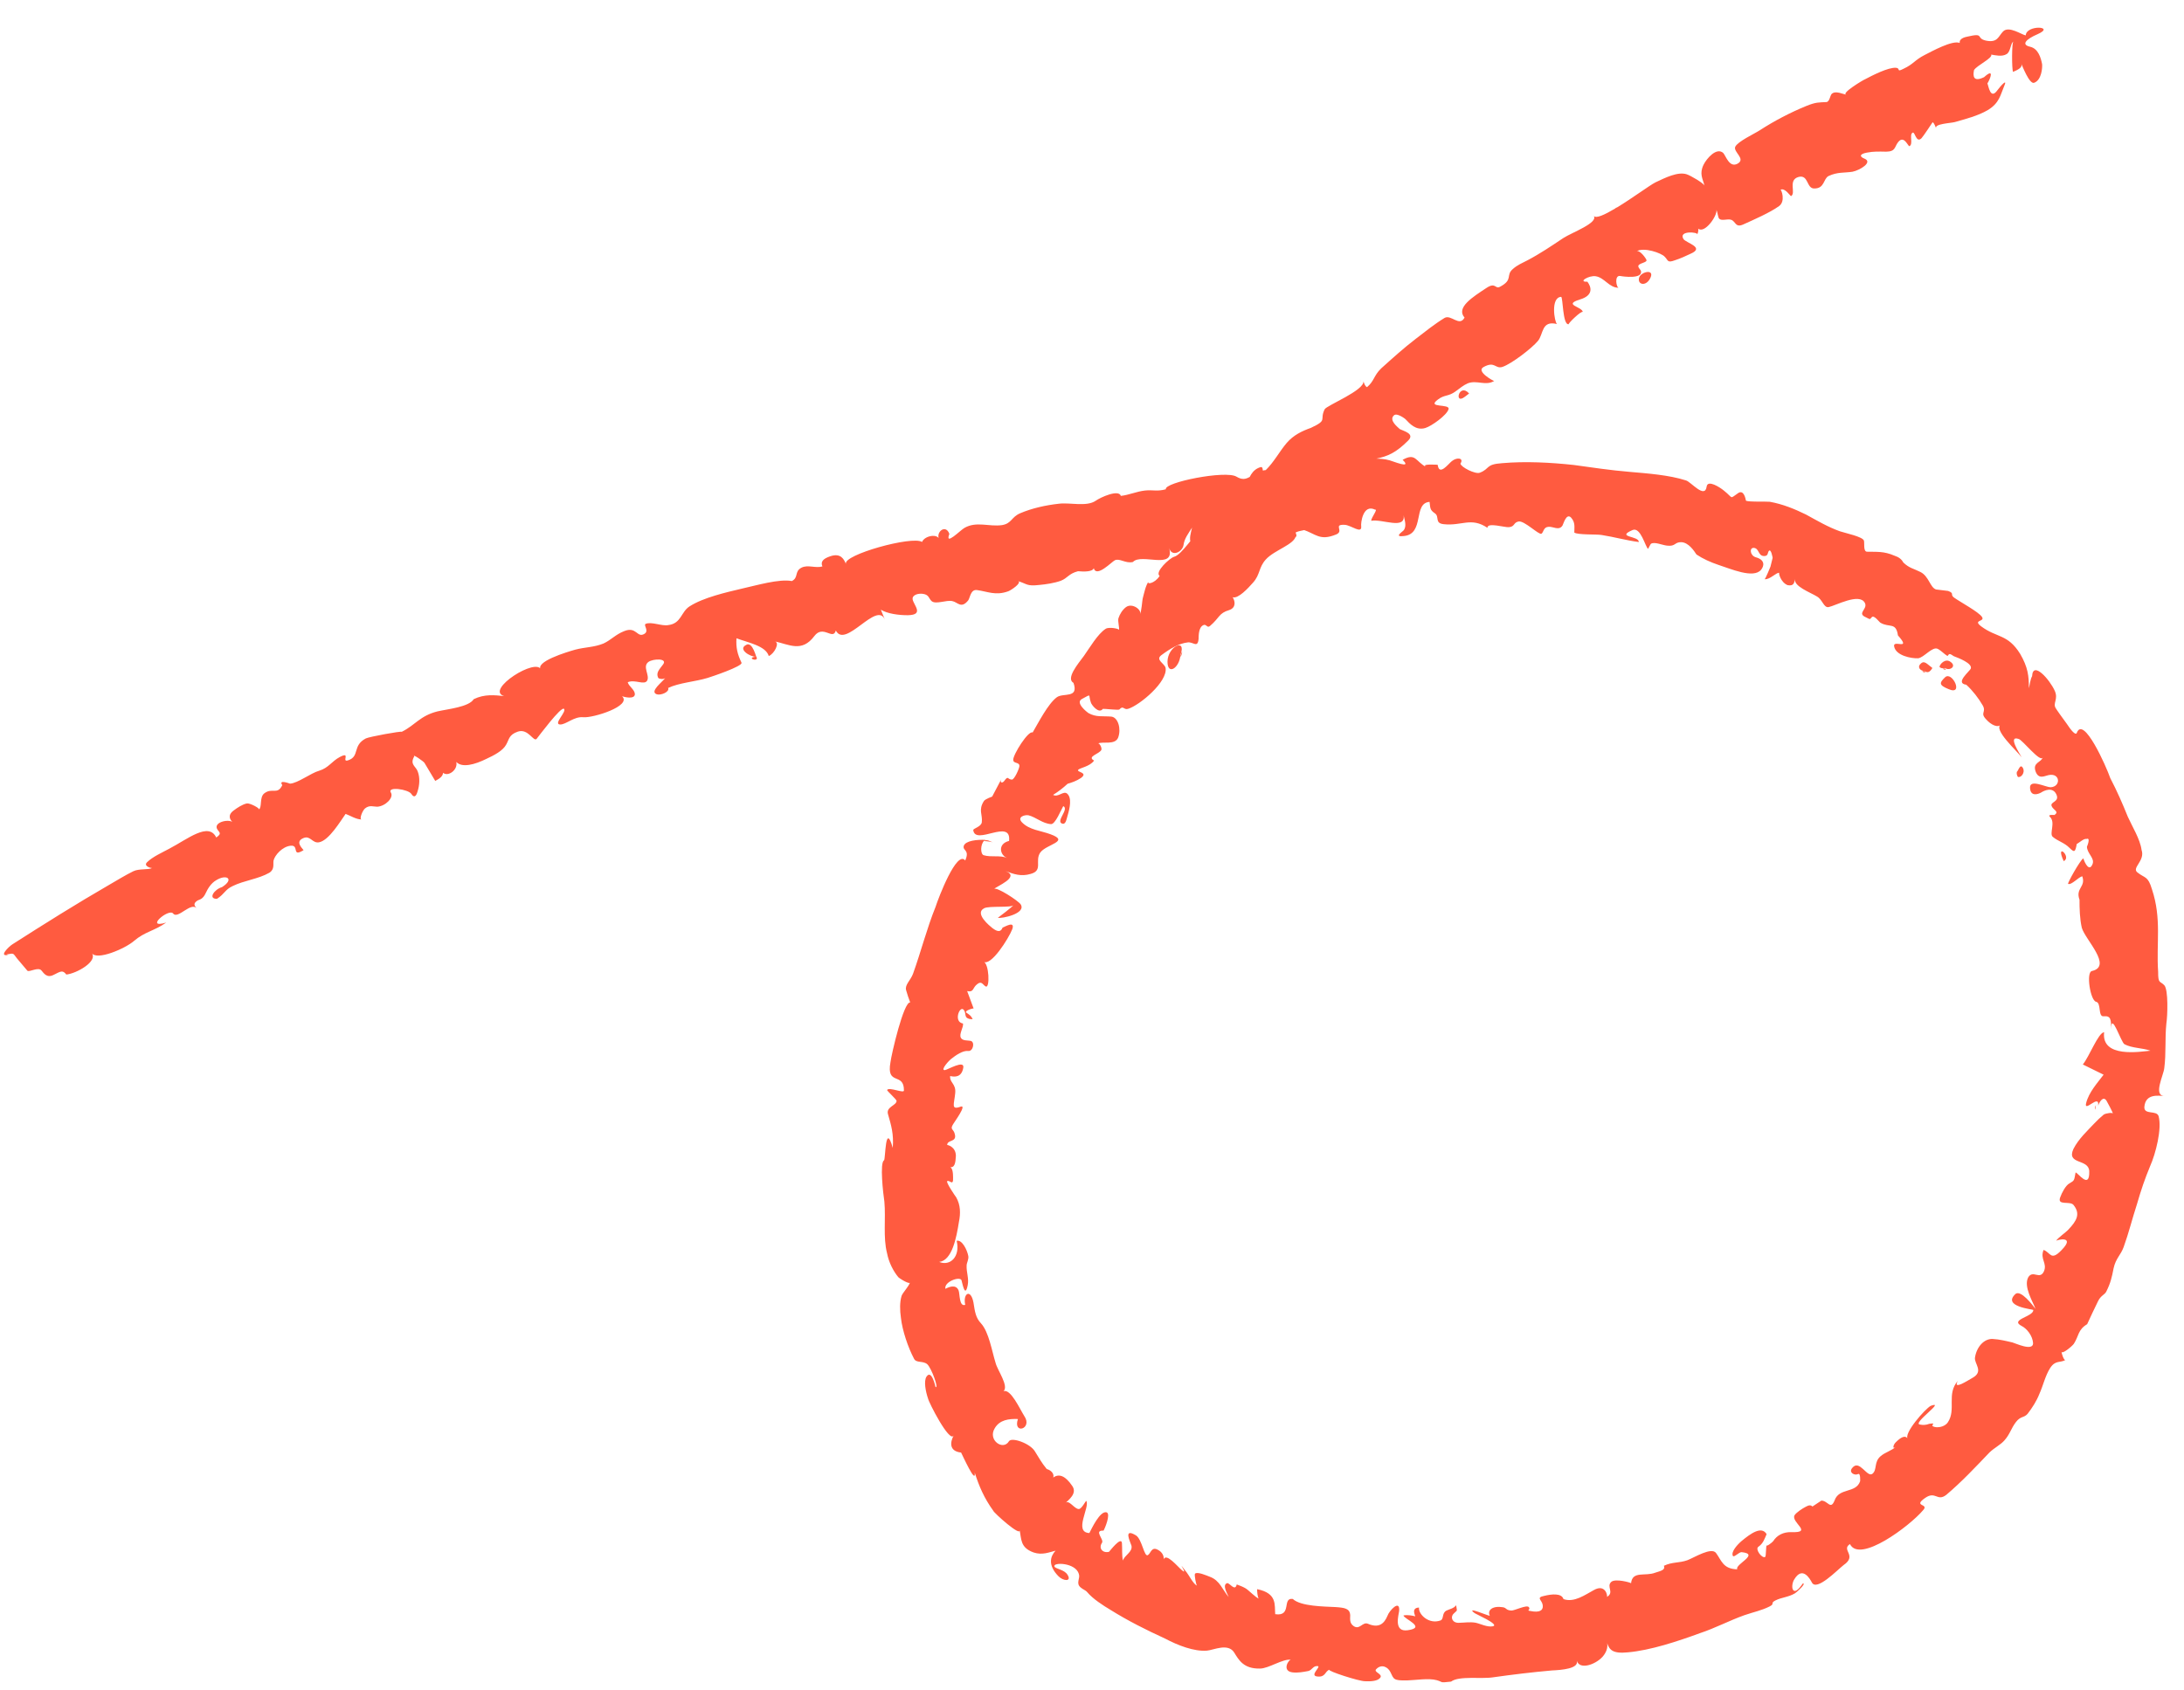 <svg xmlns="http://www.w3.org/2000/svg" fill="none" viewBox="0 0 62 48"><path fill="#FF5B40" d="M21.198 18.305C20.916 18.428 21.306 18.659 21.462 18.648L21.5 18.74C21.464 18.658 21.37 18.222 21.189 18.306L21.198 18.305Z"/><path fill="#FF5B40" d="M21.472 18.646C21.141 18.671 21.556 18.827 21.472 18.646V18.646ZM54.503 18.869C54.439 18.95 54.507 19.045 54.627 19.052 54.754 19.146 54.819 19.024 54.858 18.968 54.697 18.851 54.623 18.727 54.503 18.869Z"/><path fill="#FF5B40" d="M54.627 19.052C54.46 19.055 54.742 19.138 54.627 19.052V19.052ZM55.378 18.798C55.227 18.679 55.064 18.859 55.059 18.939 55.095 18.971 55.126 18.975 55.166 18.977 55.166 18.977 55.185 18.974 55.213 18.968 55.35 19.06 55.55 18.922 55.378 18.798Z"/><path fill="#FF5B40" d="M55.206 18.979C55.206 18.979 55.167 18.987 55.158 18.988 55.141 19.002 55.308 19.048 55.206 18.979ZM55.215 19.234C55.049 19.394 55.041 19.455 55.32 19.569 55.761 19.76 55.414 19.038 55.215 19.234ZM57.435 21.823C57.352 21.652 57.299 21.889 57.255 21.917 57.245 21.968 57.253 22.006 57.283 22.06 57.378 22.091 57.487 21.941 57.435 21.823ZM58.585 24.452C58.328 23.89 58.829 24.335 58.585 24.452V24.452ZM33.514 18.607C33.499 18.787 33.624 18.309 33.514 18.607V18.607Z"/><path fill="#FF5B40" d="M33.143 18.787C33.143 19.191 33.484 18.967 33.512 18.597 33.692 18.099 33.148 18.352 33.143 18.787ZM41.586 11.265 41.706 11.173C41.417 10.854 41.268 11.514 41.586 11.265ZM46.532 7.882C46.473 8.091 46.741 8.148 46.857 7.879 46.967 7.63 46.588 7.714 46.532 7.882ZM44.878 8.883C44.878 8.883 44.882 8.902 44.874 8.913 44.872 8.904 44.88 8.892 44.878 8.883ZM59.475 31.51C59.495 31.457 59.497 31.417 59.499 31.377 59.478 31.421 59.468 31.472 59.475 31.51ZM44.499 9.222C44.499 9.222 44.49 9.224 44.48 9.226 44.48 9.226 44.48 9.226 44.499 9.222ZM38.641 10.848C38.641 10.848 38.632 10.801 38.607 10.776 38.62 10.793 38.635 10.82 38.641 10.848ZM27.916 23.881C28.045 23.886 28.148 23.905 28.18 23.919 28.116 23.892 28.014 23.823 27.916 23.881Z"/><path fill="#FF5B40" d="M0.183 27.103C0.412 27.059 0.364 27.068 0.481 27.213L0.775 27.561C0.826 27.62 1.088 27.441 1.18 27.561C1.245 27.637 1.331 27.779 1.52 27.683C1.736 27.572 1.78 27.544 1.883 27.672C2.165 27.647 2.789 27.299 2.604 27.059C2.738 27.29 3.558 26.934 3.803 26.719C4.116 26.451 4.371 26.441 4.719 26.196C4.085 26.388 4.796 25.777 4.917 25.941C5.049 26.113 5.431 25.585 5.591 25.801C5.538 25.732 5.457 25.669 5.606 25.571C5.659 25.541 5.758 25.542 5.841 25.358C5.897 25.239 5.985 25.083 6.136 24.995C6.436 24.809 6.663 24.962 6.302 25.19C6.087 25.251 5.893 25.525 6.159 25.523C6.379 25.382 6.385 25.262 6.603 25.161C6.927 25 7.334 24.961 7.646 24.782C7.804 24.682 7.746 24.536 7.766 24.433C7.805 24.278 8.016 24.04 8.248 24.015C8.509 23.984 8.265 24.357 8.618 24.14C8.565 24.072 8.372 23.892 8.62 23.795C8.813 23.718 8.868 23.954 9.059 23.917C9.344 23.862 9.671 23.305 9.811 23.111C9.938 23.155 10.109 23.27 10.267 23.269C10.187 23.265 10.295 23.007 10.364 22.954C10.492 22.851 10.602 22.908 10.71 22.907C10.944 22.892 11.184 22.648 11.097 22.507C10.982 22.322 11.592 22.411 11.677 22.543C11.748 22.657 11.811 22.625 11.852 22.479C11.914 22.29 11.923 22.081 11.862 21.915C11.811 21.757 11.625 21.714 11.758 21.481C11.702 21.394 12.033 21.626 12.05 21.662L12.356 22.175C12.509 22.096 12.574 22.024 12.578 21.944C12.72 22.065 13.007 21.861 12.953 21.635C13.116 21.811 13.481 21.71 13.806 21.549C14.023 21.448 14.275 21.32 14.369 21.144C14.458 20.989 14.444 20.863 14.703 20.774C15 20.677 15.148 21.082 15.236 20.977C15.284 20.918 15.927 20.054 16.01 20.127C16.095 20.209 15.699 20.562 15.898 20.572C16.068 20.579 16.297 20.337 16.56 20.366C16.831 20.392 17.95 20.047 17.659 19.768C17.724 19.795 18.023 19.866 18.023 19.708C18.018 19.581 17.853 19.494 17.82 19.372C18.029 19.282 18.292 19.468 18.373 19.324C18.452 19.171 18.227 18.928 18.409 18.795C18.549 18.699 18.952 18.69 18.827 18.862C18.718 19.011 18.616 19.1 18.684 19.245C18.701 19.281 18.853 19.301 18.891 19.244C18.814 19.358 18.424 19.64 18.646 19.715C18.762 19.752 19.018 19.644 18.967 19.535C19.274 19.387 19.733 19.358 20.087 19.25C20.18 19.222 21.099 18.916 21.05 18.817C20.934 18.573 20.89 18.394 20.907 18.124C21.237 18.248 21.738 18.338 21.824 18.628C21.98 18.568 22.153 18.238 21.99 18.211C22.402 18.299 22.764 18.535 23.117 18.062C23.368 17.727 23.646 18.196 23.728 17.904C23.999 18.434 24.896 17.047 25.12 17.596L25.006 17.312C25.186 17.425 25.511 17.471 25.777 17.469C26.24 17.458 25.941 17.19 25.908 17.019C25.888 16.915 26.023 16.849 26.173 16.859C26.384 16.878 26.357 16.992 26.451 17.072C26.569 17.168 26.868 17.031 27.033 17.068C27.187 17.097 27.285 17.296 27.484 17.05C27.54 16.98 27.551 16.731 27.733 16.755C28.037 16.795 28.259 16.92 28.619 16.791C28.694 16.767 29.026 16.544 28.899 16.5C29.172 16.585 29.145 16.65 29.503 16.61C29.697 16.592 29.927 16.558 30.112 16.492C30.314 16.414 30.33 16.292 30.603 16.22C30.774 16.236 31.021 16.238 31.05 16.133C31.124 16.415 31.567 15.945 31.649 15.909C31.784 15.844 31.954 16.008 32.162 15.958C32.398 15.695 33.364 16.199 33.191 15.562C33.262 15.824 33.569 15.676 33.599 15.473C33.623 15.291 33.734 15.151 33.84 14.982C33.803 15.147 33.751 15.286 33.81 15.442C33.974 15.933 34.066 15.333 34.444 15.398C34.75 15.448 34.696 15.833 35.13 15.522C35.514 15.261 35.137 15.254 35.161 15.023C35.552 14.947 35.714 15.123 35.932 15.278C36.17 15.439 36.469 15.352 36.767 15.255C36.915 15.207 36.539 14.895 36.981 15.036C37.361 15.16 37.46 15.367 37.927 15.178C38.175 15.081 37.821 14.883 38.18 14.903C38.361 14.917 38.667 15.174 38.642 14.942C38.627 14.866 38.686 14.302 39.035 14.471C39.13 14.453 38.914 14.712 38.928 14.788C39.233 14.729 39.908 15.052 39.846 14.63C39.87 14.754 39.947 14.946 39.841 15.065C39.809 15.101 39.562 15.257 39.852 15.221C40.453 15.164 40.105 14.284 40.583 14.251C40.606 14.424 40.587 14.477 40.734 14.576C40.871 14.668 40.719 14.856 40.981 14.884C41.496 14.942 41.761 14.674 42.226 14.988C42.214 14.823 42.719 14.982 42.835 14.969C43.01 14.955 42.958 14.837 43.11 14.808C43.272 14.776 43.689 15.199 43.76 15.155C43.821 15.114 43.813 14.968 43.959 14.959C44.085 14.945 44.259 15.079 44.357 14.922C44.38 14.888 44.464 14.556 44.6 14.697C44.726 14.84 44.691 14.966 44.692 15.123C44.794 15.192 45.333 15.167 45.466 15.191C45.832 15.248 46.157 15.343 46.522 15.391C46.536 15.211 45.855 15.263 46.347 15.05C46.576 14.956 46.705 15.523 46.786 15.586C46.786 15.586 46.865 15.433 46.867 15.442C46.963 15.375 47.19 15.479 47.322 15.493C47.574 15.523 47.529 15.393 47.727 15.395C47.936 15.403 48.091 15.64 48.16 15.745C48.342 15.867 48.558 15.964 48.78 16.039C49.128 16.15 49.776 16.439 49.993 16.18C50.081 16.074 50.116 15.899 49.845 15.824C49.678 15.777 49.653 15.545 49.793 15.557C49.945 15.577 49.906 15.782 50.075 15.789C50.204 15.793 50.175 15.691 50.215 15.643C50.28 15.572 50.322 15.84 50.322 15.84L50.261 16.088C50.261 16.088 50.114 16.452 50.094 16.446C50.246 16.466 50.43 16.243 50.513 16.267C50.481 16.253 50.546 16.536 50.748 16.616C50.933 16.649 50.932 16.541 50.961 16.436C50.902 16.645 51.401 16.825 51.581 16.938C51.737 17.026 51.771 17.256 51.906 17.24C52.106 17.201 52.784 16.824 52.94 17.119C53.034 17.298 52.7 17.412 52.969 17.528C53.1 17.591 53.072 17.597 53.137 17.525C53.202 17.453 53.353 17.671 53.385 17.684C53.641 17.832 53.824 17.658 53.879 18.042C54.283 18.497 53.72 18.142 53.772 18.359C53.822 18.616 54.253 18.7 54.449 18.692C54.614 18.679 54.856 18.346 55.01 18.425C55.108 18.475 55.197 18.576 55.286 18.628C55.34 18.549 55.351 18.557 55.465 18.633C55.603 18.685 55.998 18.836 55.947 18.984C55.922 19.058 55.484 19.399 55.819 19.443C55.998 19.605 56.17 19.829 56.288 20.033C56.395 20.229 56.2 20.237 56.385 20.428C56.511 20.572 56.721 20.689 56.806 20.564C56.567 20.709 57.246 21.307 57.393 21.506C57.346 21.416 56.984 20.875 57.301 20.981C57.402 20.991 57.943 21.695 57.994 21.498C57.955 21.654 57.696 21.644 57.786 21.903C57.872 22.143 58.047 22.03 58.152 22.01C58.493 21.934 58.513 22.345 58.209 22.354C58.07 22.351 57.619 22.113 57.629 22.368C57.64 22.632 57.861 22.55 57.942 22.505C58.029 22.448 58.274 22.332 58.377 22.558C58.478 22.776 58.189 22.762 58.243 22.89C58.284 23 58.471 23.043 58.322 23.141C58.342 23.147 58.109 23.113 58.194 23.195C58.362 23.35 58.168 23.674 58.274 23.762C58.427 23.89 58.602 23.926 58.749 24.075C58.883 24.206 58.913 24.21 58.955 23.966C59.001 23.947 59.169 23.796 59.224 23.825C59.369 23.757 59.24 24.059 59.245 24.038C59.244 24.235 59.477 24.368 59.402 24.54C59.315 24.754 59.193 24.531 59.142 24.373C59.045 24.432 58.679 25.094 58.71 25.098C58.806 25.139 59.008 24.902 59.112 24.882C59.221 25.187 58.911 25.217 59.034 25.549C59.032 25.795 59.042 26.099 59.099 26.345C59.194 26.681 59.982 27.437 59.386 27.572C59.214 27.605 59.34 28.409 59.505 28.446C59.659 28.476 59.55 28.881 59.723 28.858C59.927 28.838 59.93 28.956 59.934 29.231C59.928 28.69 60.213 29.602 60.311 29.652C60.531 29.767 60.815 29.752 61.048 29.835C60.766 29.86 59.649 30.056 59.732 29.31C59.566 29.322 59.312 30.003 59.128 30.226L59.718 30.516C59.545 30.747 59.3 31.011 59.222 31.322C59.15 31.612 59.612 31.04 59.562 31.395C59.614 31.256 59.716 31.118 59.802 31.259C59.819 31.295 59.983 31.579 59.982 31.629C59.992 31.578 59.781 31.609 59.72 31.65C59.626 31.727 59.534 31.814 59.444 31.91C59.264 32.103 59.004 32.341 58.861 32.625C58.653 33.08 59.299 32.895 59.31 33.258C59.325 33.798 58.979 33.283 58.922 33.294C58.878 33.529 58.895 33.516 58.745 33.604C58.638 33.664 58.53 33.873 58.485 34C58.394 34.244 58.76 34.094 58.862 34.213C59.07 34.469 58.95 34.669 58.721 34.911C58.648 34.994 58.403 35.16 58.369 35.236C58.382 35.203 58.94 35.076 58.519 35.502C58.215 35.818 58.214 35.561 58.013 35.492C57.907 35.759 58.125 35.865 58.023 36.102C57.903 36.352 57.717 36.052 57.58 36.266C57.434 36.531 57.716 36.97 57.783 37.164C57.704 37.061 57.373 36.622 57.218 36.74C56.824 37.103 57.717 37.177 57.721 37.196C57.738 37.389 57.032 37.467 57.394 37.653C57.536 37.724 57.704 37.929 57.716 38.143C57.713 38.381 57.201 38.135 57.129 38.119C56.943 38.076 56.766 38.031 56.566 38.02C56.317 38.01 56.108 38.257 56.066 38.551C56.041 38.724 56.33 38.944 55.99 39.128C55.874 39.19 55.419 39.495 55.581 39.207C55.249 39.587 55.541 40.024 55.296 40.387C55.196 40.535 54.971 40.548 54.884 40.506C54.787 40.466 55.001 40.395 54.77 40.429C54.669 40.469 54.58 40.466 54.508 40.451C54.257 40.43 55.262 39.752 54.81 39.919C54.657 39.998 54.017 40.723 54.163 40.862C54.088 40.729 53.948 40.825 53.824 40.948C53.74 41.023 53.71 41.177 53.829 41.075C53.685 41.202 53.523 41.233 53.388 41.348C53.192 41.514 53.294 41.731 53.158 41.846C53.005 41.974 52.79 41.424 52.583 41.681C52.47 41.811 52.646 41.906 52.745 41.857C52.825 41.812 52.806 42.072 52.805 42.062C52.684 42.411 52.206 42.237 52.08 42.607C51.966 42.885 51.894 42.613 51.706 42.61L51.452 42.778C51.403 42.728 51.345 42.739 51.265 42.784C51.166 42.833 51 42.944 50.946 43.023C50.827 43.224 51.488 43.53 50.852 43.505C50.623 43.5 50.444 43.594 50.338 43.762C50.315 43.796 50.109 43.955 50.159 43.856C50.122 43.922 50.143 44.185 50.109 44.211C50.019 44.258 49.819 43.991 49.915 43.923C50.054 43.827 50.09 43.702 50.151 43.562C50.007 43.323 49.703 43.54 49.439 43.759C49.32 43.861 49.133 44.065 49.194 44.181C49.224 44.234 49.37 44.068 49.441 44.074C49.974 44.129 49.24 44.419 49.318 44.561C48.911 44.551 48.874 44.312 48.714 44.096C48.582 43.924 48.106 44.223 47.904 44.302C47.664 44.388 47.478 44.345 47.234 44.461C47.286 44.579 47.144 44.607 46.995 44.655C46.701 44.771 46.341 44.594 46.303 44.957C46.299 44.938 45.86 44.816 45.742 44.917C45.591 45.055 45.839 45.214 45.617 45.346C45.644 45.331 45.582 44.958 45.244 45.152C45.011 45.276 44.692 45.515 44.385 45.407C44.331 45.23 44.041 45.266 43.843 45.314C43.596 45.362 43.766 45.428 43.792 45.561C43.816 45.684 43.766 45.783 43.534 45.759C43.261 45.723 43.47 45.732 43.402 45.636C43.347 45.558 42.996 45.734 42.907 45.732C42.747 45.723 42.774 45.659 42.672 45.639C42.375 45.588 42.213 45.718 42.293 45.88C42.255 45.888 41.597 45.6 41.853 45.798C41.856 45.817 42.588 46.129 42.381 46.179C42.219 46.21 42.031 46.108 41.887 46.077C41.724 46.05 41.581 46.077 41.413 46.08C41.227 46.086 41.165 45.921 41.265 45.822C41.38 45.702 41.366 45.783 41.337 45.582C41.266 45.674 41.169 45.683 41.06 45.734C40.926 45.809 40.996 45.963 40.897 46.012C40.565 46.135 40.261 45.839 40.283 45.647C40.038 45.655 40.194 45.901 40.173 45.896C40.11 45.878 39.966 45.847 39.842 45.871C39.851 45.968 40.511 46.215 39.963 46.291C39.55 46.351 39.709 45.847 39.719 45.746C39.75 45.395 39.432 45.743 39.389 45.879C39.295 46.105 39.144 46.242 38.831 46.106C38.681 46.046 38.599 46.289 38.429 46.174C38.304 46.089 38.33 45.966 38.33 45.867C38.322 45.671 38.17 45.651 37.91 45.633C37.59 45.616 36.928 45.615 36.7 45.403C36.385 45.356 36.689 45.908 36.201 45.835C36.179 45.573 36.264 45.241 35.688 45.125C35.684 45.156 35.698 45.38 35.739 45.392C35.647 45.37 35.444 45.143 35.346 45.093C35.268 45.049 35.194 45.023 35.109 44.991C35.062 45.207 34.9 44.932 34.835 44.955C34.687 45.003 34.845 45.259 34.882 45.35C34.705 45.148 34.632 44.876 34.346 44.773C34.261 44.74 33.98 44.617 33.924 44.687C33.899 44.712 33.956 45.006 33.979 45.022C33.884 44.991 33.742 44.712 33.691 44.653C33.332 44.18 33.775 44.785 33.548 44.582C33.431 44.486 33.107 44.086 33.035 44.277C33.047 44.186 32.995 44.068 32.864 44.004C32.688 43.91 32.667 44.111 32.587 44.157C32.482 44.226 32.423 43.715 32.252 43.6C31.872 43.368 32.091 43.789 32.121 43.892C32.156 44.072 31.925 44.156 31.877 44.313C31.844 44.142 31.862 43.981 31.85 43.816C31.83 43.612 31.5 44.051 31.483 44.064C31.304 44.109 31.177 43.965 31.285 43.806C31.345 43.706 31.038 43.45 31.327 43.463C31.358 43.418 31.541 42.987 31.414 42.943C31.226 42.891 30.983 43.421 30.925 43.531C30.467 43.511 30.949 42.786 30.838 42.62C30.825 42.603 30.706 42.853 30.626 42.849C30.498 42.854 30.342 42.559 30.239 42.687C30.329 42.591 30.59 42.412 30.44 42.194C30.233 41.889 30.056 41.844 29.899 41.954C29.932 41.868 29.861 41.754 29.715 41.713C29.56 41.526 29.494 41.391 29.381 41.215C29.248 40.985 28.718 40.801 28.643 40.924C28.48 41.202 28.035 40.894 28.237 40.559C28.378 40.315 28.638 40.284 28.897 40.293C28.747 40.746 29.327 40.575 29.078 40.209C28.95 40.007 28.69 39.426 28.488 39.504C28.646 39.355 28.313 38.907 28.263 38.699C28.16 38.374 28.073 37.819 27.848 37.576C27.699 37.417 27.677 37.254 27.635 36.986C27.556 36.577 27.329 36.729 27.401 37.051C27.225 37.114 27.251 36.735 27.213 36.643C27.137 36.451 26.919 36.552 26.839 36.597C26.791 36.399 27.243 36.233 27.295 36.351C27.321 36.435 27.396 36.874 27.471 36.495C27.512 36.299 27.43 36.128 27.441 35.928C27.445 35.849 27.506 35.758 27.488 35.663C27.453 35.482 27.308 35.194 27.158 35.233C27.265 35.686 26.973 35.96 26.662 35.833C27.029 35.791 27.151 35.146 27.222 34.698C27.273 34.452 27.267 34.216 27.147 34.002C27.121 33.968 26.846 33.568 26.89 33.539C26.96 33.496 27.069 33.702 27.056 33.428C27.055 33.32 27.048 33.134 26.94 33.135C27.107 33.182 27.125 33.02 27.136 32.821C27.134 32.555 26.887 32.504 26.889 32.514C26.888 32.356 27.161 32.441 27.108 32.215C27.075 32.044 26.954 32.087 27.06 31.918C27.074 31.886 27.465 31.357 27.271 31.424C26.985 31.528 27.089 31.351 27.117 31.039C27.144 30.768 26.952 30.746 26.974 30.554C27.109 30.587 27.297 30.59 27.345 30.324C27.396 30.078 26.892 30.382 26.823 30.386C26.677 30.394 26.964 30.092 26.991 30.077C27.136 29.96 27.337 29.823 27.489 29.843C27.629 29.855 27.684 29.578 27.551 29.555C27.479 29.539 27.325 29.559 27.278 29.469C27.218 29.363 27.358 29.168 27.338 29.063C27.062 29.018 27.24 28.559 27.35 28.666C27.435 28.748 27.371 28.879 27.478 28.918C27.521 28.939 27.571 28.939 27.611 28.941C27.571 28.84 27.505 28.804 27.437 28.758C27.355 28.695 27.666 28.615 27.641 28.64C27.641 28.64 27.475 28.188 27.456 28.143C27.661 28.182 27.596 28.047 27.752 27.937C27.873 27.845 27.908 27.976 27.984 28.011C28.105 28.076 28.083 27.351 27.916 27.304C28.124 27.461 28.637 26.642 28.736 26.386C28.825 26.132 28.526 26.318 28.461 26.34C28.389 26.532 28.223 26.387 28.166 26.348C28.107 26.3 27.651 25.935 27.939 25.79C28.073 25.715 28.738 25.784 28.771 25.698C28.759 25.74 28.328 26.061 28.328 26.061C28.432 26.09 29.144 25.942 28.975 25.679C28.905 25.574 28.284 25.171 28.219 25.243C28.274 25.173 28.982 24.898 28.546 24.736C28.779 24.819 28.982 24.898 29.262 24.814C29.618 24.716 29.369 24.448 29.53 24.21C29.701 23.97 30.388 23.896 29.825 23.69C29.548 23.585 29.219 23.57 29.007 23.345C28.87 23.194 29.094 23.131 29.197 23.15C29.415 23.206 29.599 23.388 29.838 23.401C29.958 23.407 30.124 22.991 30.184 22.89C30.358 22.975 29.977 23.305 30.141 23.382C30.249 23.43 30.27 23.288 30.306 23.163C30.372 22.943 30.434 22.654 30.293 22.534C30.187 22.446 30.039 22.652 29.895 22.571C30.036 22.485 30.174 22.379 30.308 22.255C30.42 22.223 30.559 22.176 30.682 22.094C30.907 21.932 30.561 21.93 30.607 21.861C30.645 21.805 30.944 21.767 31.059 21.596C30.84 21.481 31.221 21.407 31.267 21.29C31.285 21.227 31.209 21.094 31.173 21.111C31.299 21.047 31.658 21.165 31.743 20.942C31.834 20.697 31.741 20.37 31.549 20.348C31.298 20.327 31.119 20.372 30.897 20.247C30.863 20.224 30.515 19.956 30.712 19.849C31.008 19.693 30.884 19.717 30.968 19.947C30.979 20.004 31.192 20.288 31.309 20.128C31.377 20.124 31.752 20.17 31.777 20.146C31.89 20.015 31.9 20.171 32.03 20.126C32.355 20.024 33.155 19.357 33.089 18.965C33.065 18.841 32.788 18.737 32.97 18.603C33.22 18.417 33.468 18.27 33.719 18.241C33.874 18.221 34 18.414 34.026 18.142C34.029 18.053 34.023 17.817 34.158 17.752C34.248 17.705 34.266 17.849 34.35 17.774C34.622 17.544 34.596 17.411 34.895 17.323C35.099 17.254 35.062 17.064 34.993 16.959C35.15 17.008 35.428 16.707 35.574 16.541C35.777 16.314 35.728 16.117 35.931 15.89C36.175 15.616 36.748 15.466 36.788 15.211C36.646 15.091 37.008 15.07 37.061 15.04C37.176 14.969 37.251 14.796 37.32 14.694C37.178 14.88 37.07 14.831 36.977 14.761C37.209 14.578 37.19 14.482 37.165 14.3C37.093 14.235 37.044 14.136 37.051 14.016C37.059 13.956 37.219 13.865 37.189 13.812C37.17 13.766 36.98 13.754 36.945 13.672C37.261 13.364 37.315 13.798 37.432 13.893C37.515 13.966 37.88 14.27 37.955 13.94C37.906 13.585 38.287 13.768 38.615 13.576C38.668 13.546 39.271 12.985 39.043 13.029C39.404 12.96 39.639 12.845 39.97 12.515C40.179 12.316 39.849 12.242 39.739 12.185C39.69 12.135 39.413 11.932 39.574 11.792C39.658 11.717 39.889 11.889 39.902 11.906C40.014 12.023 40.193 12.235 40.463 12.153C40.641 12.099 41.074 11.788 41.121 11.621C41.177 11.453 40.475 11.598 40.821 11.344C41.01 11.199 41.121 11.266 41.328 11.108C41.441 11.027 41.542 10.938 41.67 10.884C41.927 10.785 42.169 10.965 42.418 10.818C42.399 10.822 41.891 10.545 42.114 10.423C42.444 10.241 42.443 10.488 42.656 10.417C42.915 10.328 43.483 9.892 43.659 9.681C43.82 9.492 43.753 9.09 44.199 9.201C44.127 9.136 44.014 8.448 44.316 8.429C44.373 8.418 44.356 9.25 44.535 9.205C44.503 9.192 44.911 8.797 44.933 8.862C44.923 8.706 44.351 8.659 44.854 8.503C45.237 8.389 45.181 8.153 45.063 7.999C44.779 8.014 45.106 7.813 45.299 7.844C45.554 7.884 45.679 8.175 45.955 8.171C45.889 8.184 45.815 7.804 45.999 7.837C46.072 7.853 46.639 7.93 46.584 7.695C46.577 7.657 46.461 7.57 46.53 7.518C46.589 7.467 46.753 7.445 46.742 7.388C46.733 7.34 46.544 7.081 46.456 7.137C46.669 7.008 47.167 7.187 47.256 7.288C47.366 7.395 47.322 7.473 47.552 7.389C47.701 7.341 47.855 7.271 47.991 7.206C48.41 7.026 47.873 6.903 47.792 6.79C47.634 6.535 48.217 6.59 48.181 6.656C48.21 6.601 48.218 6.54 48.209 6.493C48.396 6.644 48.759 6.12 48.727 5.958C48.761 6.031 48.77 6.177 48.806 6.21C48.879 6.284 49.041 6.203 49.148 6.242C49.275 6.287 49.262 6.476 49.489 6.373C49.789 6.237 50.244 6.04 50.504 5.852C50.695 5.716 50.57 5.375 50.544 5.39C50.668 5.317 50.826 5.572 50.845 5.569C50.995 5.48 50.747 5.114 51.056 5.025C51.347 4.949 51.278 5.357 51.504 5.352C51.801 5.354 51.757 5.077 51.91 4.998C52.163 4.88 52.347 4.913 52.587 4.877C52.797 4.836 53.177 4.605 52.93 4.505C52.792 4.452 52.777 4.376 52.996 4.334C53.196 4.295 53.356 4.304 53.544 4.307C53.82 4.303 53.775 4.174 53.886 4.034C54.053 3.824 54.169 4.166 54.205 4.15C54.323 4.097 54.19 3.817 54.299 3.766C54.362 3.735 54.397 4.073 54.547 3.926C54.596 3.877 54.864 3.47 54.864 3.47C54.92 3.508 54.937 3.594 54.967 3.647C54.892 3.514 55.383 3.498 55.495 3.466C55.804 3.377 56.143 3.292 56.427 3.128C56.763 2.925 56.788 2.693 56.89 2.457C57.008 2.197 56.789 2.446 56.703 2.562C56.501 2.847 56.451 2.433 56.419 2.37C56.502 2.236 56.627 1.915 56.325 2.191C56.018 2.339 56.004 2.164 56.039 1.99C56.122 1.855 56.576 1.649 56.527 1.55C56.639 1.568 56.837 1.619 56.968 1.534C57.083 1.462 57.075 1.217 57.157 1.182C57.109 1.191 57.11 1.96 57.146 2.042C57.31 1.971 57.435 1.907 57.373 1.791C57.405 1.854 57.611 2.406 57.748 2.35C57.96 2.269 57.981 1.92 57.972 1.823C57.939 1.652 57.867 1.38 57.63 1.327C57.371 1.269 57.509 1.114 57.847 0.969C58.366 0.741 57.518 0.698 57.508 1.005C57.407 0.995 57.029 0.723 56.864 0.893C56.724 1.039 56.71 1.219 56.381 1.154C56.072 1.086 56.356 0.922 55.846 1.041C55.665 1.076 55.621 1.153 55.633 1.22C55.429 1.131 54.831 1.464 54.642 1.559C54.354 1.704 54.327 1.818 54.037 1.953C53.821 2.063 53.965 1.937 53.824 1.925C53.604 1.908 53.146 2.145 52.94 2.254C52.911 2.259 52.229 2.667 52.421 2.689C52.341 2.685 52.099 2.554 51.993 2.673C51.953 2.721 51.937 2.891 51.849 2.898C51.634 2.91 51.553 2.897 51.278 3.009C50.821 3.196 50.372 3.431 49.959 3.698C49.81 3.796 49.33 4.017 49.26 4.169C49.2 4.318 49.574 4.512 49.324 4.649C49.091 4.773 48.992 4.418 48.919 4.343C48.728 4.173 48.446 4.504 48.361 4.678C48.234 4.939 48.34 5.077 48.388 5.274C48.375 5.208 47.996 4.985 47.88 4.948C47.628 4.869 47.277 5.045 46.996 5.178C46.834 5.259 46.333 5.632 45.9 5.893L45.881 5.897L45.846 5.924C45.554 6.098 45.301 6.216 45.244 6.129C45.382 6.329 44.615 6.605 44.379 6.76C44.046 6.982 43.723 7.202 43.365 7.39C43.212 7.469 43.075 7.525 42.948 7.638C42.736 7.817 42.967 7.94 42.582 8.143C42.439 8.22 42.465 7.998 42.194 8.179C41.817 8.429 41.323 8.732 41.576 9.018C41.431 9.293 41.19 8.915 41.005 9.03C40.722 9.203 40.449 9.423 40.191 9.621C39.847 9.885 39.528 10.174 39.208 10.462C38.992 10.672 39.019 10.815 38.807 10.994C38.741 10.957 38.726 10.881 38.706 10.826C38.736 11.086 37.663 11.511 37.605 11.621C37.449 11.937 37.711 11.916 37.213 12.15C36.964 12.238 36.719 12.354 36.526 12.579C36.317 12.826 36.167 13.122 35.925 13.356C35.793 13.49 35.902 13.232 35.78 13.266C35.303 13.407 35.397 14.198 35.177 14.438C35.038 14.386 35.161 14.204 35.015 14.163C35.034 14.16 34.684 14.188 34.706 14.253C34.788 14.473 34.629 14.672 34.362 14.615C34.28 14.601 34.382 14.927 34.382 14.927C34.377 14.948 34.159 14.999 34.133 15.015C33.886 15.171 33.563 15.746 33.329 15.811C33.207 15.845 32.77 16.245 32.92 16.354C32.776 16.579 32.525 16.608 32.613 16.502C32.519 16.629 32.481 16.843 32.446 16.968C32.421 17.042 32.409 17.39 32.353 17.46C32.447 17.333 32.147 17.105 31.965 17.239C31.862 17.318 31.787 17.441 31.75 17.557C31.727 17.64 31.786 17.846 31.765 17.889C31.788 17.855 31.49 17.794 31.392 17.853C31.163 17.996 30.927 18.406 30.771 18.624C30.599 18.855 30.253 19.267 30.475 19.391C30.632 19.844 30.182 19.665 30.001 19.799C29.75 19.985 29.479 20.521 29.315 20.799C29.194 20.734 28.756 21.43 28.764 21.577C28.767 21.694 28.952 21.629 28.938 21.76C28.932 21.83 28.795 22.143 28.724 22.137C28.595 22.132 28.63 22.007 28.506 22.179C28.45 22.249 28.376 22.224 28.426 22.125L28.166 22.619C28.166 22.619 27.972 22.687 27.933 22.743C27.766 23.003 27.898 23.125 27.872 23.347C27.858 23.478 27.62 23.524 27.629 23.572C27.687 24.024 28.717 23.223 28.646 23.878C28.307 23.963 28.391 24.292 28.592 24.362C28.378 24.275 28.145 24.35 27.925 24.284C27.83 24.253 27.826 23.977 27.943 23.866C27.952 23.864 27.962 23.862 27.979 23.849C27.739 23.836 27.41 23.87 27.36 24.018C27.319 24.164 27.538 24.122 27.401 24.434C27.163 24.125 26.639 25.499 26.559 25.751C26.312 26.361 26.144 27.025 25.919 27.651C25.847 27.842 25.683 27.963 25.722 28.113C25.755 28.235 25.798 28.355 25.839 28.465C25.655 28.432 25.305 29.94 25.279 30.162C25.154 30.847 25.667 30.432 25.661 30.966C25.659 31.055 25.245 30.859 25.184 30.949C25.169 30.972 25.452 31.213 25.452 31.262C25.447 31.392 25.148 31.43 25.208 31.635C25.299 31.953 25.375 32.195 25.344 32.595C25.127 31.828 25.14 32.921 25.096 32.949C24.971 33.013 25.071 33.891 25.106 34.121C25.15 34.606 25.065 35.135 25.182 35.586C25.231 35.843 25.359 36.094 25.5 36.264C25.527 36.298 25.864 36.51 25.832 36.397C25.847 36.473 25.617 36.715 25.594 36.798C25.54 36.977 25.544 37.203 25.576 37.423C25.616 37.781 25.778 38.262 25.949 38.584C26.013 38.71 26.206 38.633 26.325 38.739C26.446 38.853 26.659 39.443 26.558 39.384C26.558 39.384 26.449 38.872 26.303 39.088C26.219 39.213 26.276 39.508 26.345 39.711C26.367 39.825 26.954 40.974 27.072 40.764C26.977 40.94 26.93 41.206 27.284 41.246C27.314 41.3 27.713 42.189 27.67 41.813C27.794 42.203 27.939 42.54 28.195 42.895C28.206 42.952 29.019 43.682 28.941 43.431C29.002 43.696 28.951 43.942 29.343 44.083C29.586 44.165 29.786 44.077 29.965 44.032C29.818 44.189 29.738 44.441 30.046 44.756C30.182 44.898 30.433 44.918 30.305 44.716C30.217 44.566 29.968 44.554 29.934 44.482C29.88 44.354 30.534 44.366 30.627 44.693C30.672 44.823 30.538 44.947 30.67 45.07C30.742 45.135 30.814 45.15 30.865 45.21C31.02 45.397 31.313 45.587 31.525 45.713C32.019 46.022 32.544 46.285 33.075 46.528C33.428 46.716 33.898 46.902 34.267 46.87C34.452 46.854 34.866 46.645 35.039 46.928C35.169 47.139 35.306 47.389 35.768 47.379C36.015 47.38 36.415 47.096 36.648 47.129C36.578 47.123 36.384 47.447 36.688 47.487C36.84 47.507 37.002 47.475 37.135 47.45C37.249 47.428 37.273 47.295 37.404 47.309C37.524 47.315 37.151 47.585 37.402 47.605C37.634 47.629 37.61 47.456 37.74 47.412C37.667 47.445 38.584 47.742 38.752 47.739C38.911 47.747 39.117 47.737 39.186 47.635C39.255 47.533 38.998 47.484 39.062 47.403C39.217 47.234 39.404 47.336 39.472 47.481C39.57 47.679 39.548 47.723 39.942 47.716C40.178 47.71 40.561 47.645 40.79 47.71C40.99 47.77 40.854 47.786 41.193 47.75C41.417 47.579 42.059 47.681 42.384 47.628C42.952 47.548 43.492 47.483 44.055 47.433C44.329 47.42 44.826 47.383 44.763 47.158C44.843 47.419 45.279 47.276 45.492 47.047C45.605 46.917 45.648 46.78 45.624 46.657C45.689 46.841 45.772 46.963 46.208 46.919C46.858 46.862 47.629 46.604 48.256 46.375C48.692 46.231 49.095 46.015 49.52 45.864C49.789 45.772 50.008 45.73 50.233 45.617C50.395 45.537 50.245 45.526 50.397 45.447C50.586 45.352 50.765 45.357 50.96 45.24C51.021 45.199 51.281 44.961 51.182 44.96C51.173 44.962 51.025 45.218 50.926 45.168C50.848 45.124 50.88 44.93 50.934 44.851C51.172 44.449 51.386 44.842 51.434 44.931C51.565 45.202 52.164 44.573 52.336 44.441C52.737 44.166 52.254 44.013 52.517 43.844C52.793 44.402 54.215 43.328 54.585 42.892C54.792 42.684 54.279 42.793 54.654 42.533C54.95 42.328 54.992 42.646 55.25 42.448C55.691 42.076 56.084 41.655 56.478 41.243C56.62 41.108 56.792 41.025 56.897 40.906C57.06 40.727 57.088 40.563 57.23 40.378C57.364 40.204 57.455 40.266 57.56 40.146C57.694 39.972 57.816 39.781 57.895 39.579C57.999 39.351 58.062 39.063 58.198 38.849C58.35 38.613 58.477 38.707 58.637 38.616C58.593 38.645 58.522 38.431 58.521 38.373C58.522 38.481 58.828 38.224 58.874 38.156C59.018 37.931 58.985 37.76 59.251 37.6C59.355 37.373 59.453 37.166 59.559 36.949C59.636 36.786 59.751 36.764 59.793 36.676C59.914 36.436 59.952 36.271 60.001 36.015C60.064 35.727 60.205 35.64 60.288 35.407C60.43 35.015 60.529 34.611 60.659 34.211C60.79 33.761 60.885 33.486 61.039 33.111C61.198 32.755 61.377 32.05 61.279 31.694C61.225 31.517 60.868 31.665 60.874 31.437C60.905 31.036 61.287 31.12 61.444 31.119C61.117 31.113 61.42 30.532 61.44 30.331C61.496 29.906 61.455 29.49 61.5 29.057C61.532 28.863 61.561 28.098 61.439 27.974C61.316 27.849 61.264 27.938 61.266 27.593C61.209 26.785 61.371 26.093 61.09 25.25C60.976 24.867 60.892 24.943 60.682 24.776C60.498 24.644 60.905 24.447 60.795 24.133C60.757 23.834 60.527 23.464 60.405 23.192C60.254 22.817 60.095 22.453 59.907 22.095C59.793 21.762 59.147 20.308 58.957 20.809C58.924 20.894 58.796 20.741 58.67 20.549C58.536 20.367 58.387 20.16 58.357 20.106C58.27 19.965 58.437 19.854 58.332 19.618C58.191 19.3 57.71 18.752 57.688 19.2C57.636 19.289 57.625 19.439 57.596 19.543C57.598 19.197 57.57 18.946 57.348 18.565C56.99 17.993 56.689 18.12 56.239 17.783C55.995 17.594 56.353 17.662 56.267 17.521C56.18 17.38 55.64 17.09 55.468 16.966C55.353 16.879 55.495 16.852 55.304 16.78L54.96 16.738C54.791 16.682 54.759 16.363 54.518 16.242C54.321 16.142 54.201 16.135 54.031 15.971C53.984 15.881 53.903 15.818 53.787 15.781C53.474 15.645 53.273 15.674 53.005 15.666C52.887 15.669 52.936 15.413 52.913 15.349C52.872 15.238 52.4 15.142 52.231 15.086C51.891 14.964 51.59 14.786 51.27 14.611C50.953 14.455 50.61 14.314 50.241 14.248C50.15 14.236 49.572 14.259 49.563 14.211C49.552 14.154 49.504 13.907 49.353 13.995C49.082 14.176 49.226 14.158 48.935 13.928C48.829 13.84 48.479 13.612 48.449 13.815C48.401 14.179 47.997 13.675 47.862 13.642C47.388 13.487 46.757 13.442 46.265 13.399C45.693 13.351 45.214 13.276 44.676 13.203C44.021 13.132 43.302 13.094 42.642 13.152C42.164 13.185 42.306 13.306 42.012 13.422C41.885 13.476 41.468 13.261 41.459 13.164C41.566 13.005 41.363 12.975 41.218 13.092C41.115 13.171 40.857 13.527 40.814 13.2C40.833 13.196 40.303 13.161 40.49 13.262C40.183 13.105 40.193 12.847 39.818 13.057C40.109 13.336 39.518 13.085 39.446 13.07C39.184 12.992 38.776 13.032 38.491 13.037C37.976 13.029 37.466 13.098 36.974 13.212C36.87 13.233 36.778 13.319 36.7 13.325C36.409 13.351 36.163 13.31 35.886 13.354C35.505 13.428 35.425 13.729 35.101 13.535C34.798 13.347 33.038 13.697 33.096 13.893C32.843 13.962 32.733 13.904 32.501 13.929C32.268 13.955 32.041 14.058 31.819 14.081C31.761 13.885 31.235 14.125 31.105 14.219C30.843 14.398 30.372 14.262 30.054 14.304C29.687 14.345 29.299 14.43 28.961 14.574C28.706 14.683 28.721 14.867 28.443 14.911C28.078 14.962 27.72 14.795 27.382 14.988C27.265 15.05 26.813 15.522 26.951 15.16C26.844 14.865 26.548 15.12 26.666 15.324C26.631 15.143 26.249 15.207 26.175 15.389C25.903 15.205 23.916 15.757 24.015 16.014C23.96 15.886 23.874 15.696 23.577 15.793C23.354 15.866 23.292 15.957 23.347 16.084C23.151 16.142 22.931 16.026 22.751 16.12C22.545 16.229 22.677 16.401 22.479 16.499C22.12 16.43 21.466 16.625 21.078 16.71C20.624 16.818 19.971 16.964 19.576 17.218C19.329 17.374 19.344 17.706 18.968 17.75C18.787 17.785 18.493 17.644 18.329 17.715C18.256 17.749 18.436 17.912 18.294 17.998C18.083 18.128 18.073 17.774 17.717 17.922C17.469 18.02 17.35 18.171 17.133 18.272C16.858 18.384 16.609 18.373 16.327 18.448C16.112 18.509 15.149 18.794 15.363 19.029C15.257 18.635 13.754 19.596 14.31 19.765C14.038 19.738 13.755 19.704 13.448 19.853C13.313 20.076 12.712 20.133 12.419 20.2C11.92 20.326 11.793 20.587 11.405 20.78C11.39 20.754 10.484 20.919 10.385 20.968C9.999 21.171 10.216 21.474 9.892 21.586C9.671 21.668 9.979 21.322 9.647 21.495C9.414 21.619 9.331 21.803 9.061 21.885C8.826 21.95 8.457 22.238 8.233 22.252C8.233 22.252 7.891 22.121 8.014 22.294C7.873 22.588 7.728 22.349 7.497 22.532C7.361 22.647 7.445 22.927 7.348 22.985C7.391 22.957 7.094 22.798 7.008 22.814C6.885 22.838 6.736 22.936 6.632 23.015C6.451 23.149 6.526 23.282 6.621 23.363C6.538 23.241 6.071 23.331 6.159 23.531C6.208 23.63 6.322 23.657 6.139 23.781C5.923 23.33 5.319 23.831 4.807 24.098C4.611 24.205 4.328 24.329 4.171 24.487C4.064 24.597 4.303 24.659 4.32 24.646C4.214 24.706 3.948 24.659 3.785 24.739C3.551 24.854 3.322 24.997 3.091 25.13C2.167 25.664 1.26 26.234 0.354 26.813C0.24 26.885 -0.049 27.177 0.234 27.113L0.183 27.103Z"/></svg>